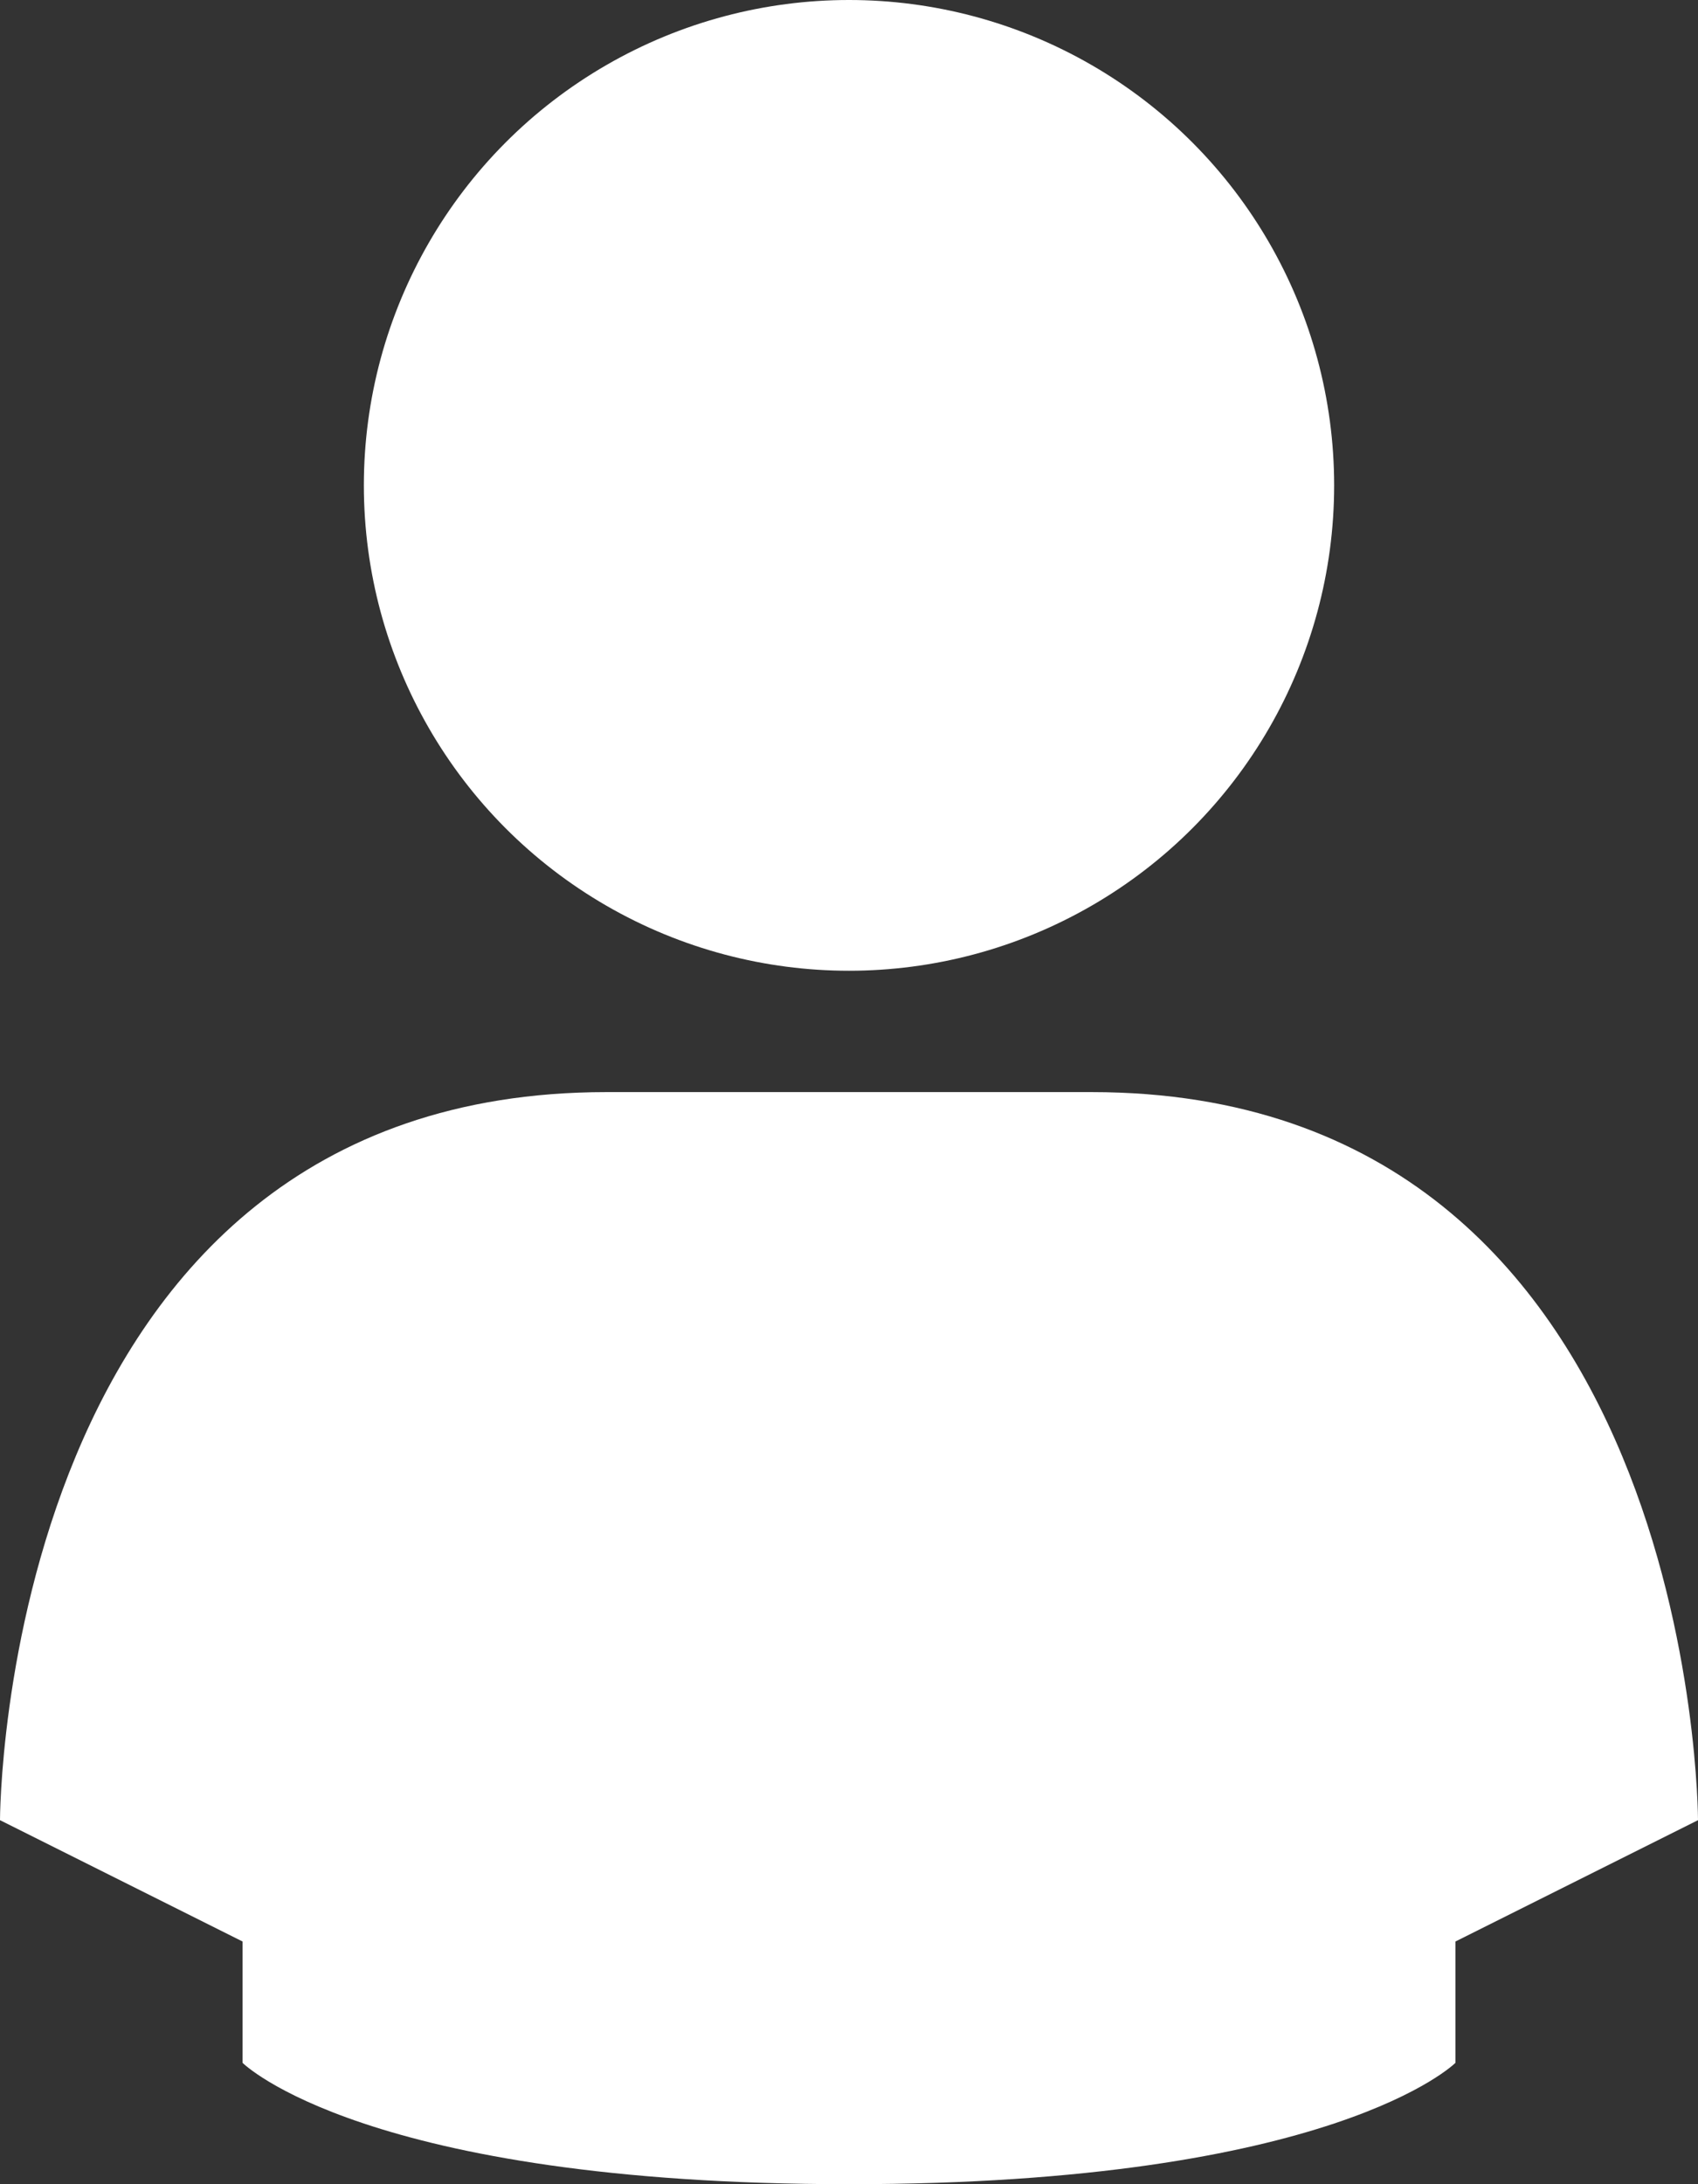<?xml version="1.0" encoding="utf-8"?>
<!-- Generator: Adobe Illustrator 19.1.0, SVG Export Plug-In . SVG Version: 6.00 Build 0)  -->
<svg version="1.1" id="Layer_1" xmlns="http://www.w3.org/2000/svg" xmlns:xlink="http://www.w3.org/1999/xlink" x="0px" y="0px"
	 viewBox="0 0 14 18" style="enable-background:new 0 0 14 18;" xml:space="preserve">
<rect x="0" y="0" width="14" height="18" fill="#333333" stroke="none"/>
<style type="text/css">
	.st0{fill:#FFFFFF;}
</style>
<circle id="XMLID_6_" class="st0" cx="7" cy="4" r="4"/>
<path id="XMLID_5_" class="st0" d="M5,9c0.7,0,3.1,0,4,0c5,0,5,6,5,6l-2,1v1c0,0-1,1-5,1s-5-1-5-1v-1l-2-1C0,15,0,9,5,9z"/>
</svg>
